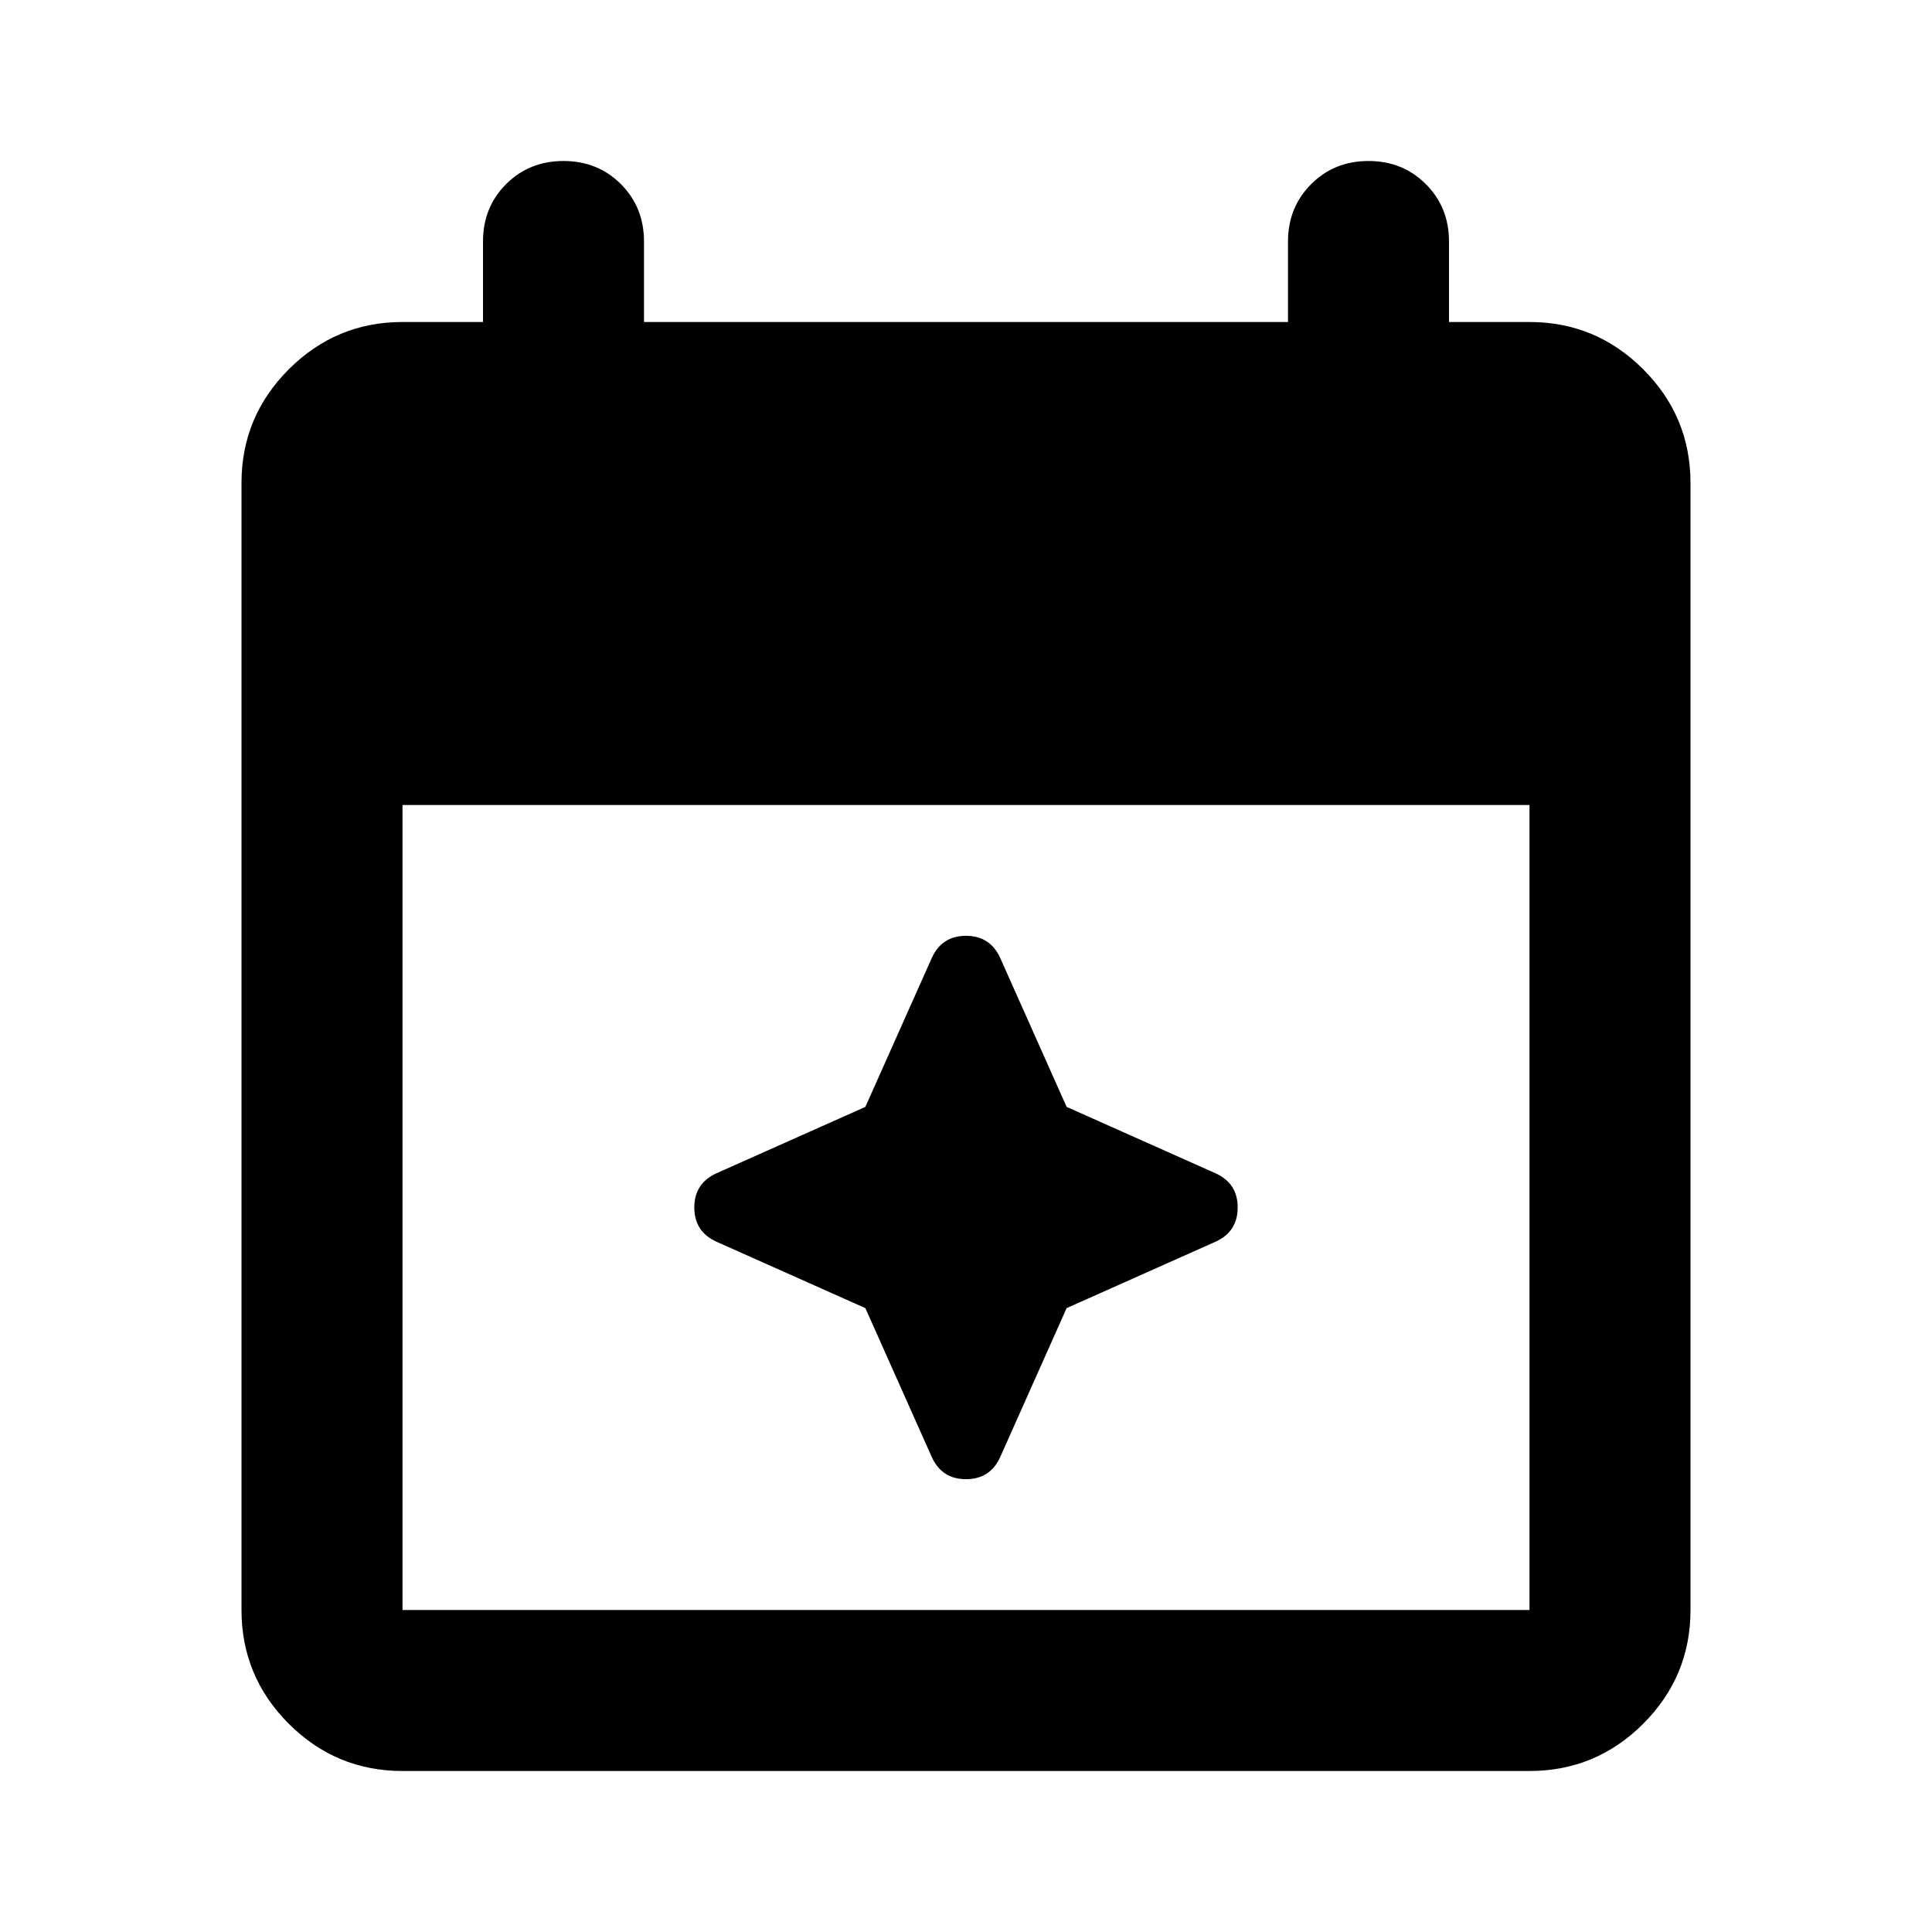 <svg xmlns="http://www.w3.org/2000/svg" height="24" width="24"><path d="M5 22q-.825 0-1.413-.587Q3 20.825 3 20V6q0-.825.587-1.412Q4.175 4 5 4h1V3q0-.425.287-.713Q6.575 2 7 2t.713.287Q8 2.575 8 3v1h8V3q0-.425.288-.713Q16.575 2 17 2t.712.287Q18 2.575 18 3v1h1q.825 0 1.413.588Q21 5.175 21 6v14q0 .825-.587 1.413Q19.825 22 19 22Zm0-2h14V10H5v10Zm6.575-1.9-.825-1.85-1.85-.825Q8.625 15.3 8.625 15t.275-.425l1.85-.825.825-1.85q.125-.275.425-.275t.425.275l.825 1.85 1.85.825q.275.125.275.425t-.275.425l-1.85.825-.825 1.85q-.125.275-.425.275t-.425-.275Z"/></svg>